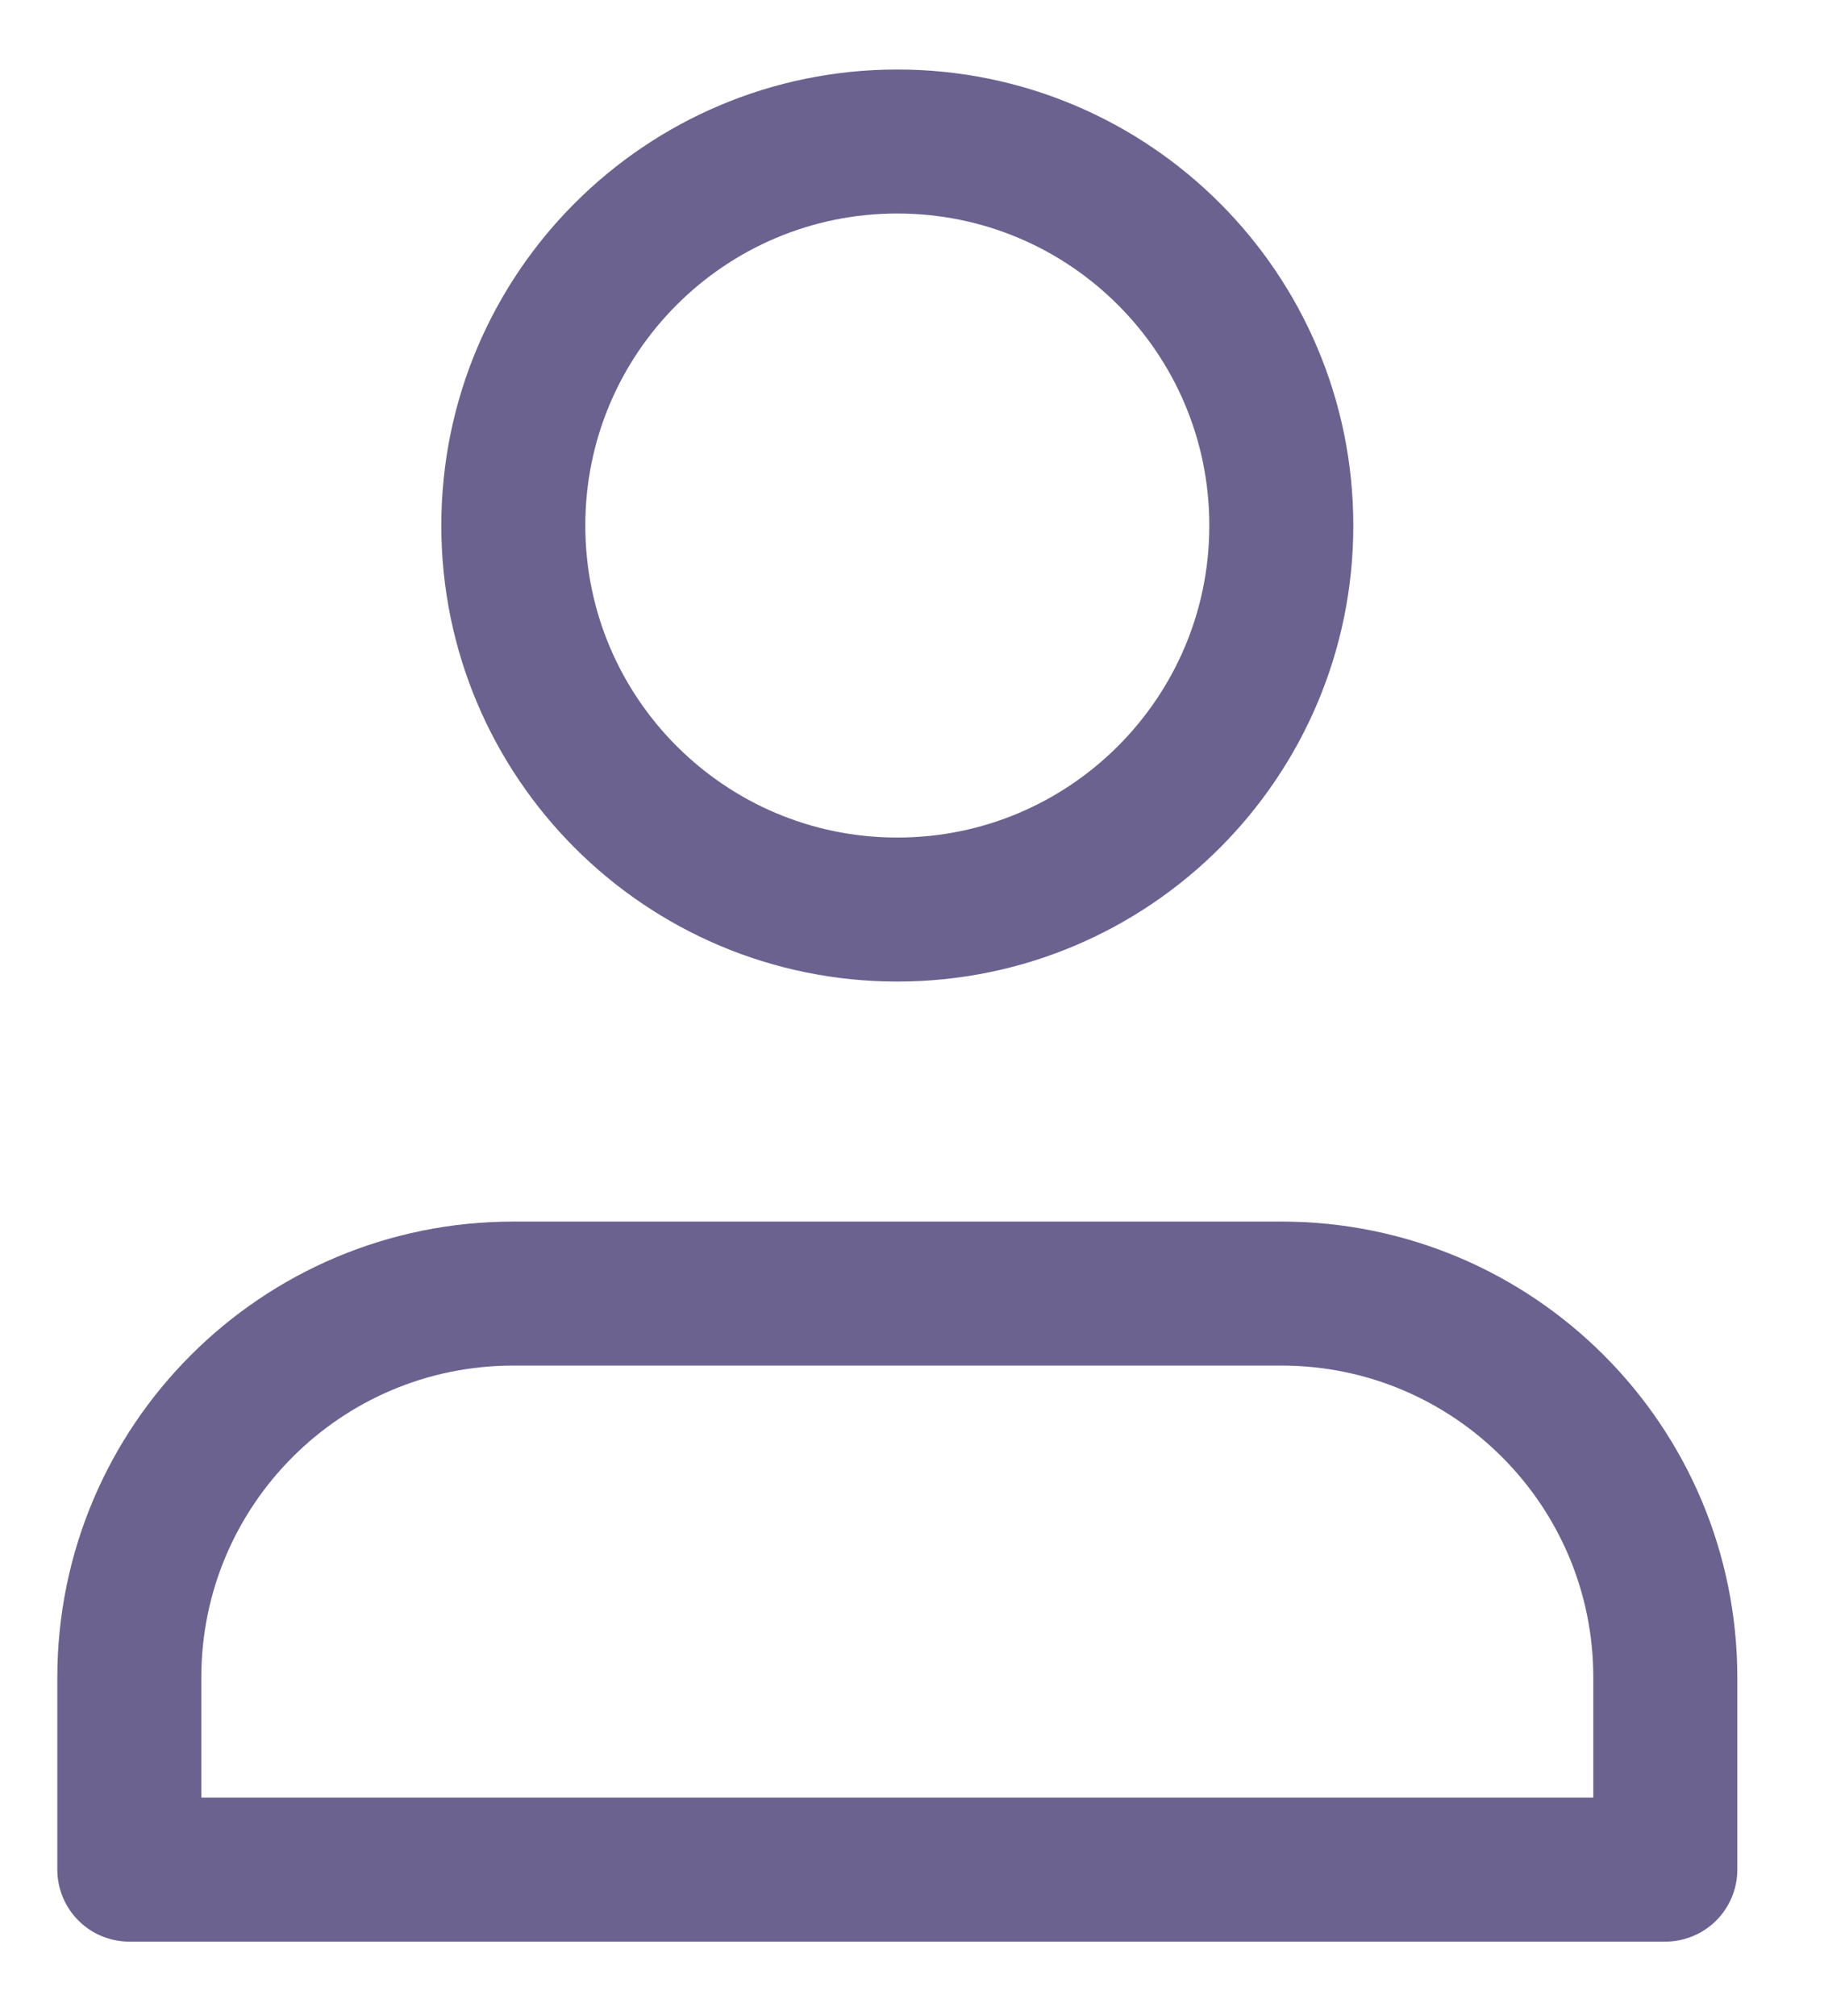 <svg width="19" height="21" viewBox="0 0 19 21" fill="none" xmlns="http://www.w3.org/2000/svg">
<path d="M13.347 13.474H5.347C3.138 13.474 1.347 15.264 1.347 17.474V19.474H17.347V17.474C17.347 15.264 15.556 13.474 13.347 13.474Z" stroke="#6C6290" stroke-width="1.5" stroke-linecap="round" stroke-linejoin="round"/>
<path d="M9.347 9.474C11.556 9.474 13.347 7.683 13.347 5.474C13.347 3.264 11.556 1.474 9.347 1.474C7.138 1.474 5.347 3.264 5.347 5.474C5.347 7.683 7.138 9.474 9.347 9.474Z" stroke="#6C6290" stroke-width="1.5" stroke-linecap="round" stroke-linejoin="round"/>
</svg>

